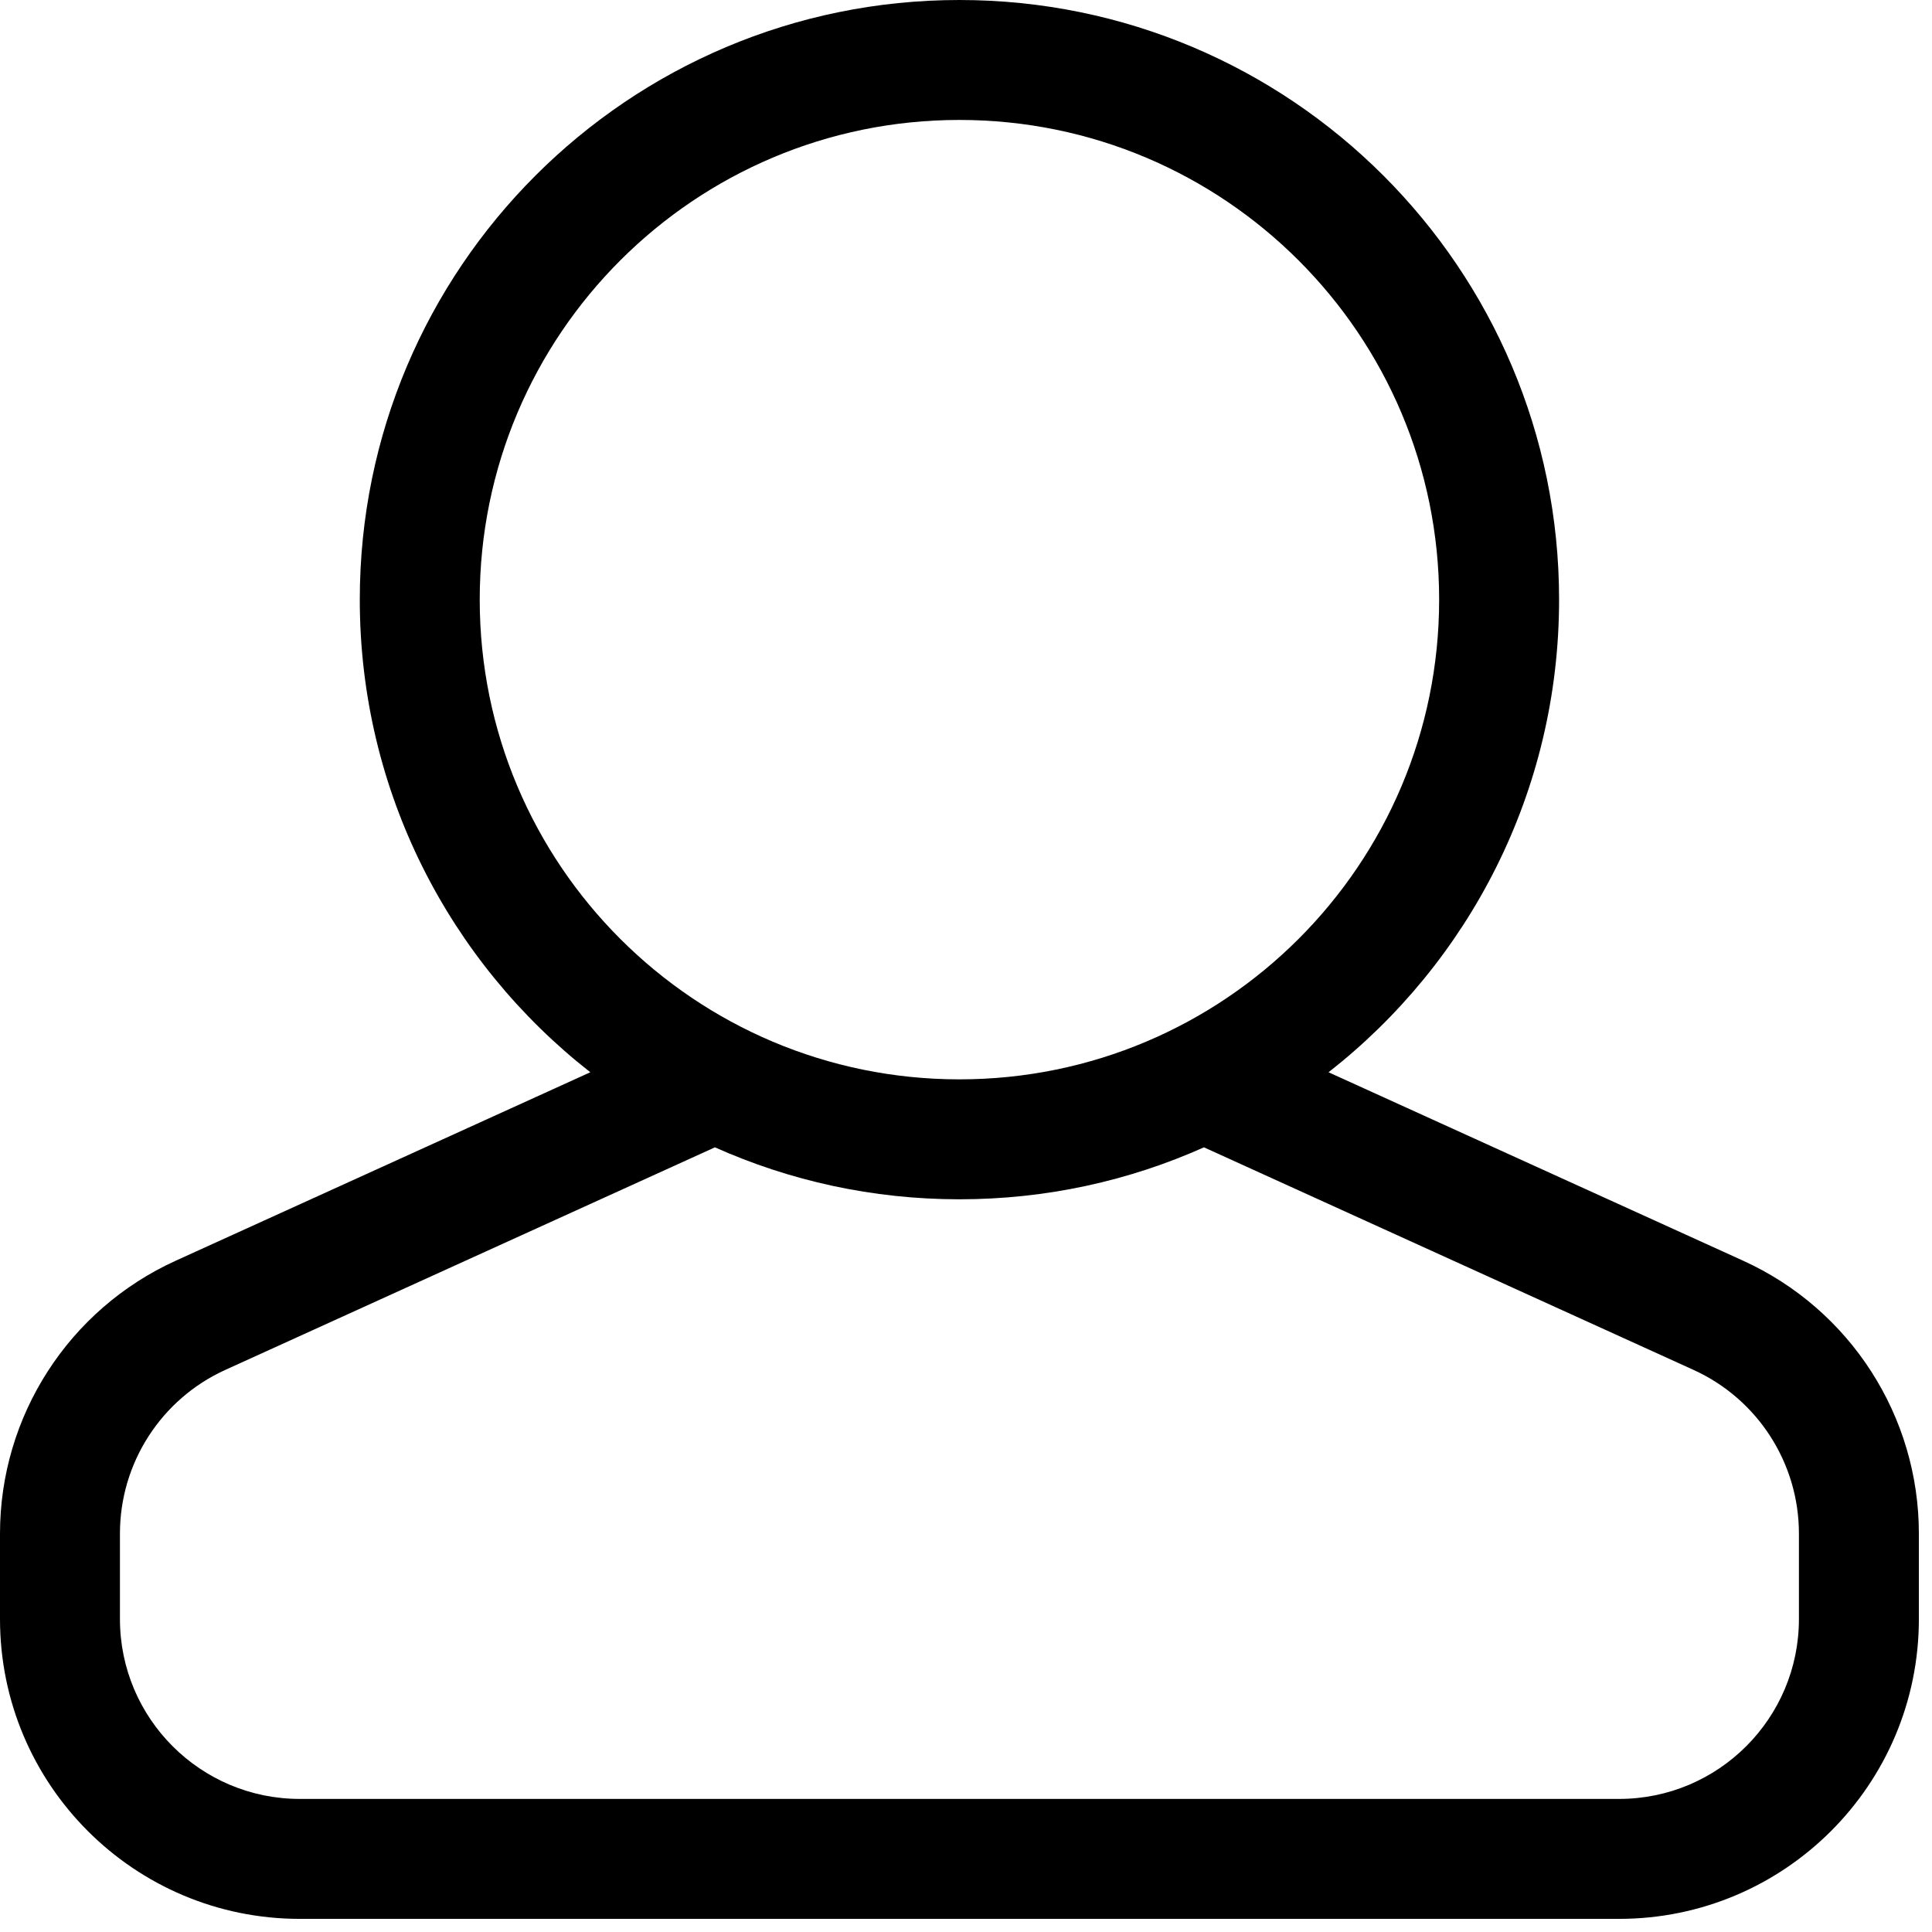 <svg width="49" height="49" viewBox="0 0 49 49" fill="none" xmlns="http://www.w3.org/2000/svg">
<path d="M33.695 27.195L44.209 31.974C46.924 33.208 48.667 35.914 48.667 38.896V41.062C48.667 45.262 45.262 48.667 41.062 48.667H7.604C3.405 48.667 0 45.262 0 41.062V38.896C0 35.914 1.743 33.208 4.458 31.974L14.972 27.195C11.413 24.411 9.125 20.077 9.125 15.208C9.125 6.809 15.934 0 24.333 0C32.733 0 39.542 6.809 39.542 15.208C39.542 20.077 37.254 24.411 33.695 27.195ZM18.132 29.099L5.716 34.743C4.087 35.483 3.042 37.107 3.042 38.896V41.062C3.042 43.582 5.084 45.625 7.604 45.625H41.062C43.582 45.625 45.625 43.582 45.625 41.062V38.896C45.625 37.107 44.579 35.483 42.95 34.743L30.535 29.099C28.641 29.946 26.542 30.417 24.333 30.417C22.125 30.417 20.026 29.946 18.132 29.099ZM24.333 27.375C31.053 27.375 36.5 21.928 36.5 15.208C36.5 8.489 31.053 3.042 24.333 3.042C17.614 3.042 12.167 8.489 12.167 15.208C12.167 21.928 17.614 27.375 24.333 27.375Z" fill="black"/>
</svg>
